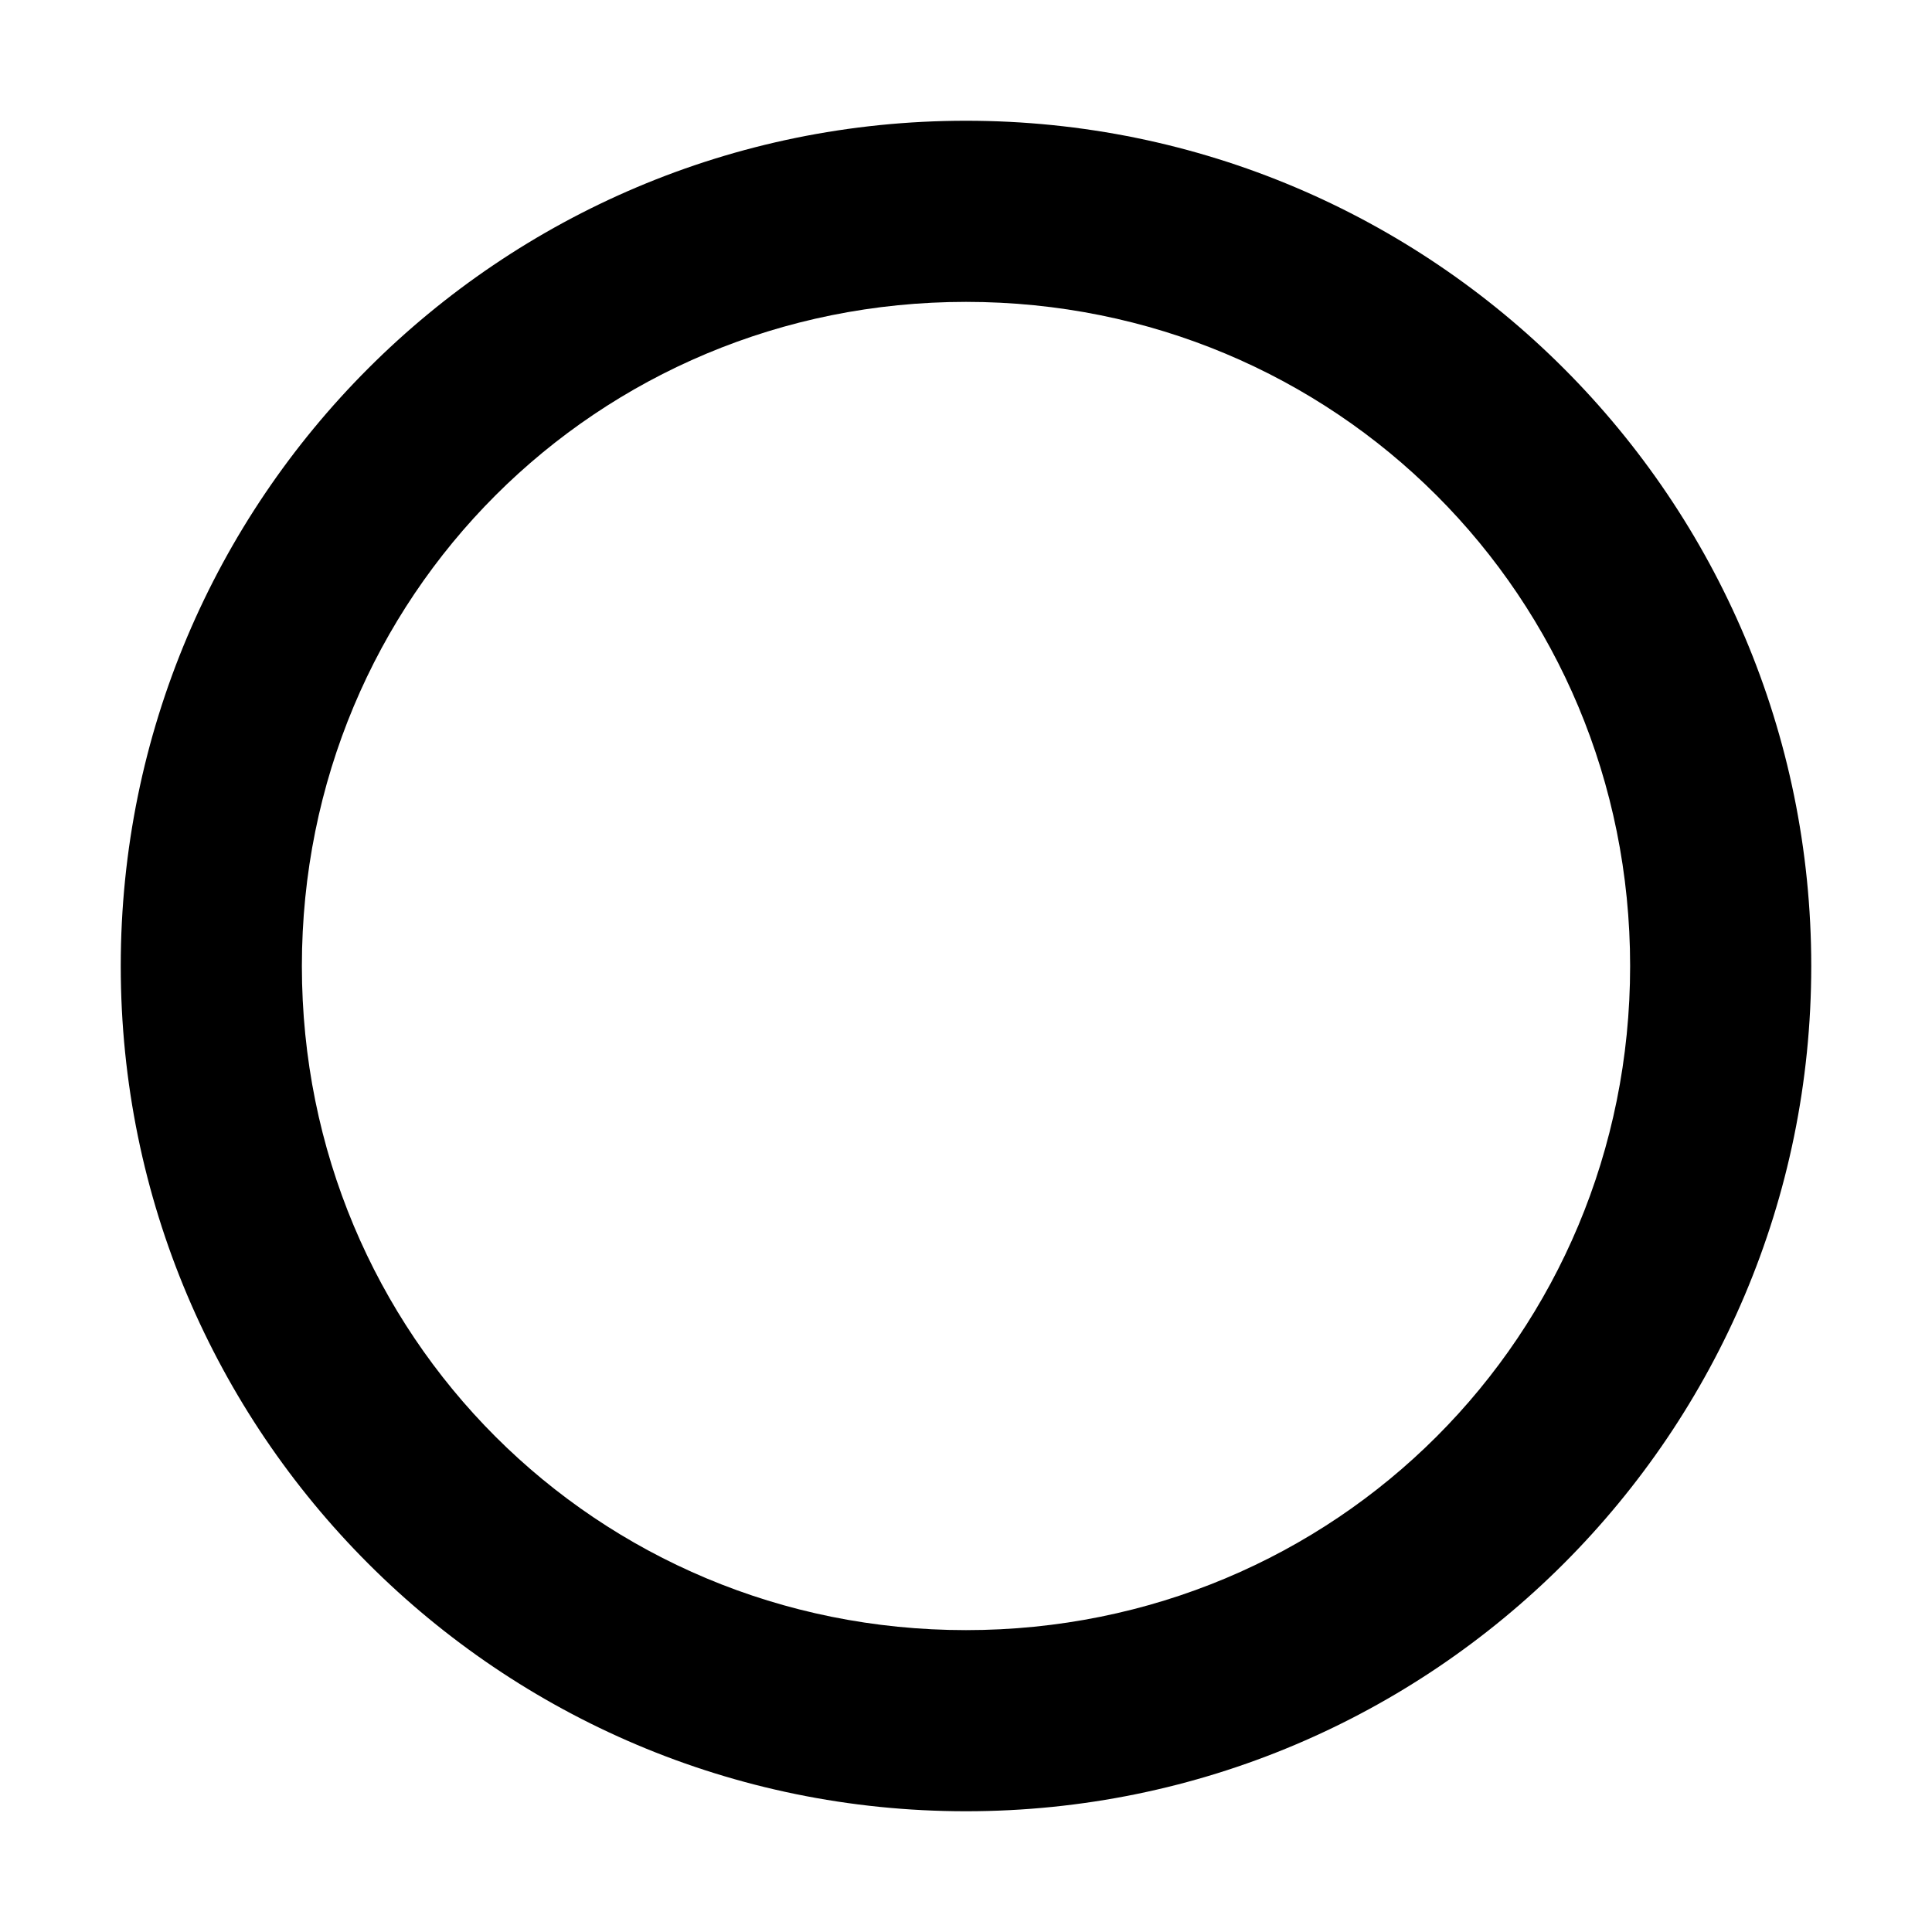 <svg width="512" height="512" viewBox="0 0 512 512" fill="none" xmlns="http://www.w3.org/2000/svg">
<path d="M256 32C132.288 32 32 132.288 32 256C32 379.712 132.288 480 256 480C379.712 480 480 379.712 480 256C480 132.288 379.712 32 256 32ZM256 432C158.112 432 80 353.888 80 256C80 158.112 158.112 80 256 80C353.888 80 432 158.112 432 256C432 353.888 353.888 432 256 432Z" fill="black"/>
</svg> 